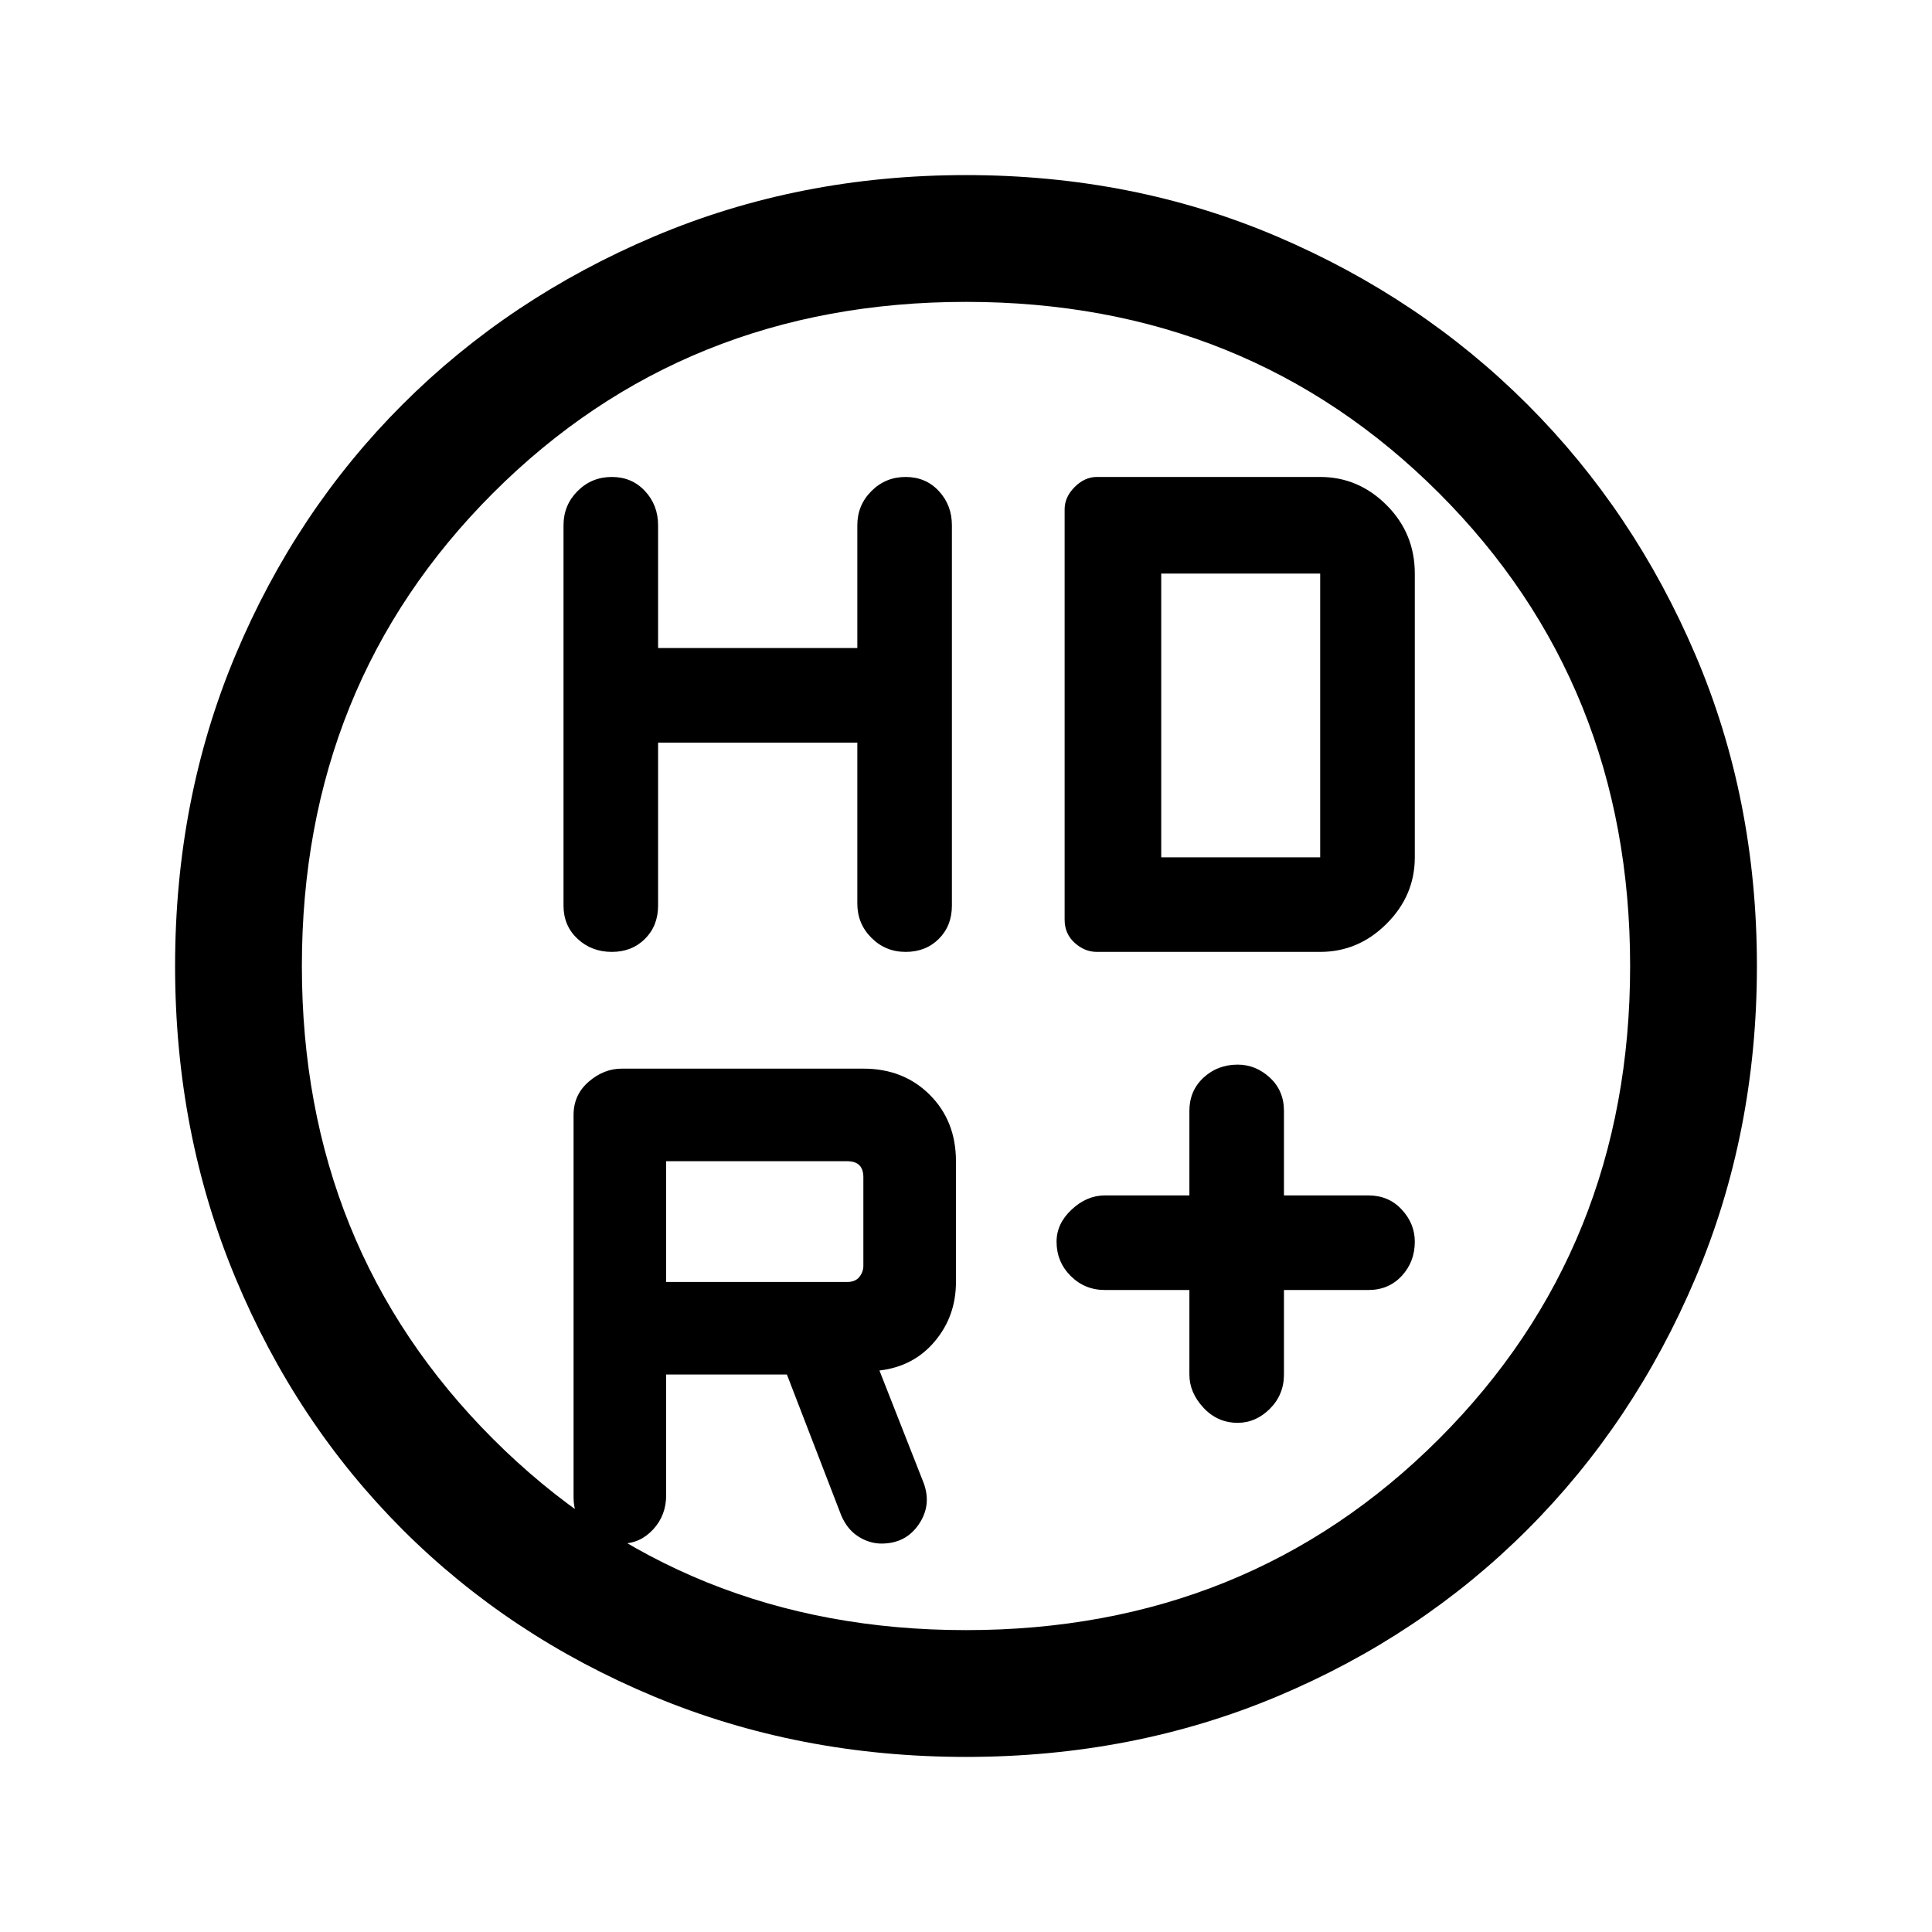 <svg xmlns="http://www.w3.org/2000/svg" height="40" width="40"><path d="M25.625 29.458Q25.208 29.458 24.917 29.146Q24.625 28.833 24.625 28.458V26.708H22.875Q22.458 26.708 22.167 26.417Q21.875 26.125 21.875 25.708Q21.875 25.333 22.188 25.042Q22.5 24.75 22.875 24.75H24.625V23Q24.625 22.583 24.917 22.312Q25.208 22.042 25.625 22.042Q26 22.042 26.292 22.312Q26.583 22.583 26.583 23V24.75H28.333Q28.75 24.75 29.021 25.042Q29.292 25.333 29.292 25.708Q29.292 26.125 29.021 26.417Q28.75 26.708 28.333 26.708H26.583V28.458Q26.583 28.875 26.292 29.167Q26 29.458 25.625 29.458ZM12.667 19.708Q12.25 19.708 11.958 19.438Q11.667 19.167 11.667 18.75V10.875Q11.667 10.458 11.958 10.167Q12.25 9.875 12.667 9.875Q13.083 9.875 13.354 10.167Q13.625 10.458 13.625 10.875V13.417H17.75V10.875Q17.75 10.458 18.042 10.167Q18.333 9.875 18.75 9.875Q19.167 9.875 19.438 10.167Q19.708 10.458 19.708 10.875V18.75Q19.708 19.167 19.438 19.438Q19.167 19.708 18.75 19.708Q18.333 19.708 18.042 19.417Q17.75 19.125 17.75 18.708V15.375H13.625V18.75Q13.625 19.167 13.354 19.438Q13.083 19.708 12.667 19.708ZM22.708 19.708Q22.458 19.708 22.25 19.521Q22.042 19.333 22.042 19.042V10.542Q22.042 10.292 22.25 10.083Q22.458 9.875 22.708 9.875H27.333Q28.125 9.875 28.708 10.458Q29.292 11.042 29.292 11.875V17.75Q29.292 18.542 28.708 19.125Q28.125 19.708 27.333 19.708ZM24.042 17.75H27.333Q27.333 17.75 27.333 17.75Q27.333 17.75 27.333 17.75V11.875Q27.333 11.875 27.333 11.875Q27.333 11.875 27.333 11.875H24.042ZM20 36.375Q16.542 36.375 13.542 35.125Q10.542 33.875 8.333 31.667Q6.125 29.458 4.875 26.458Q3.625 23.458 3.625 20Q3.625 16.542 4.875 13.563Q6.125 10.583 8.333 8.375Q10.542 6.167 13.542 4.896Q16.542 3.625 20 3.625Q23.458 3.625 26.438 4.896Q29.417 6.167 31.625 8.375Q33.833 10.583 35.104 13.563Q36.375 16.542 36.375 20Q36.375 23.458 35.104 26.458Q33.833 29.458 31.625 31.667Q29.417 33.875 26.438 35.125Q23.458 36.375 20 36.375ZM20 33.75Q25.833 33.75 29.792 29.792Q33.75 25.833 33.75 20Q33.75 14.167 29.792 10.208Q25.833 6.25 20 6.25Q14.167 6.25 10.208 10.208Q6.25 14.167 6.25 20Q6.25 25.833 10.208 29.792Q14.167 33.75 20 33.75ZM20 20Q20 20 20 20Q20 20 20 20Q20 20 20 20Q20 20 20 20Q20 20 20 20Q20 20 20 20Q20 20 20 20Q20 20 20 20ZM17.542 26.542Q17.708 26.542 17.792 26.438Q17.875 26.333 17.875 26.208V24.375Q17.875 24.208 17.792 24.125Q17.708 24.042 17.542 24.042H13.792V26.542ZM13.792 28.458V30.958Q13.792 31.375 13.521 31.667Q13.25 31.958 12.875 31.958Q12.458 31.958 12.167 31.688Q11.875 31.417 11.875 31V23.083Q11.875 22.667 12.188 22.396Q12.5 22.125 12.875 22.125H17.875Q18.708 22.125 19.25 22.667Q19.792 23.208 19.792 24.042V26.542Q19.792 27.25 19.354 27.771Q18.917 28.292 18.208 28.375L19.125 30.708Q19.292 31.167 19.021 31.562Q18.75 31.958 18.25 31.958Q18 31.958 17.771 31.812Q17.542 31.667 17.417 31.375L16.292 28.458Z"/></svg>